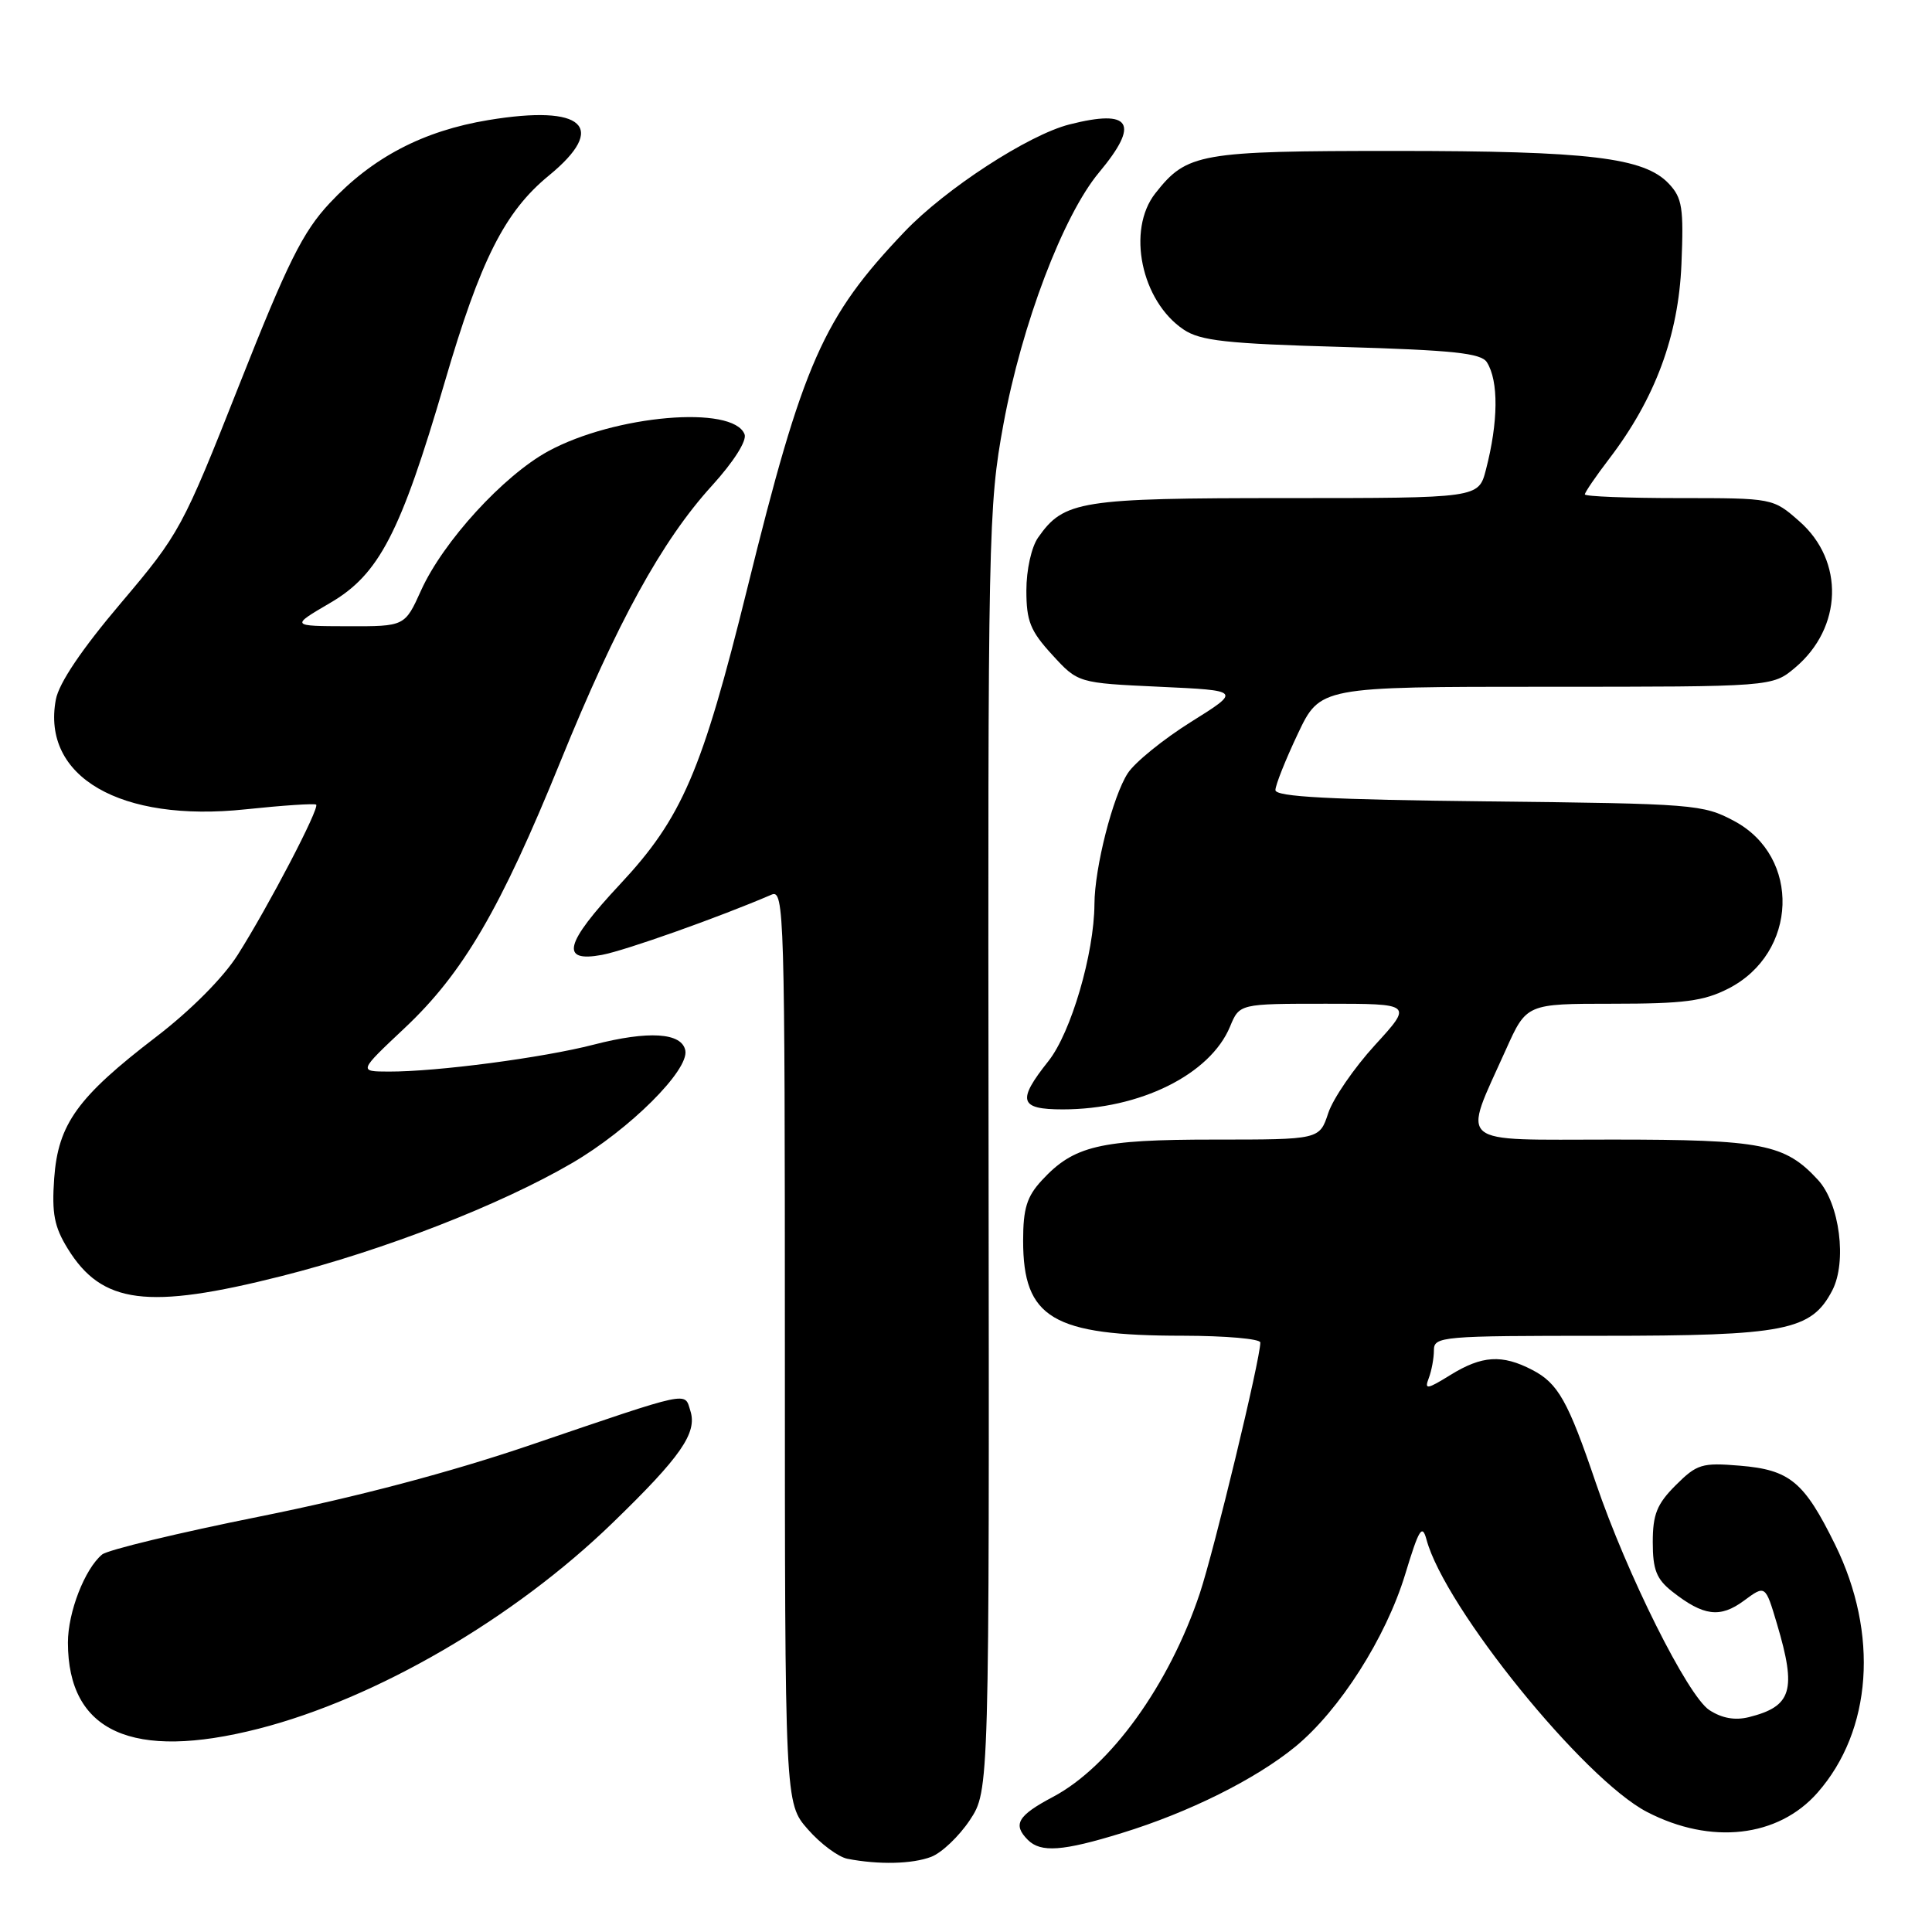 <?xml version="1.0" encoding="UTF-8" standalone="no"?>
<!DOCTYPE svg PUBLIC "-//W3C//DTD SVG 1.1//EN" "http://www.w3.org/Graphics/SVG/1.1/DTD/svg11.dtd" >
<svg xmlns="http://www.w3.org/2000/svg" xmlns:xlink="http://www.w3.org/1999/xlink" version="1.1" viewBox="0 0 256 256">
 <g >
 <path fill="currentColor"
d=" M 123.39 246.04 C 124.78 245.51 127.08 243.32 128.51 241.17 C 131.09 237.26 131.09 237.26 130.99 152.38 C 130.89 70.47 130.96 67.10 132.96 56.21 C 135.40 42.95 140.88 28.54 145.63 22.85 C 151.07 16.33 149.88 14.41 141.70 16.49 C 136.25 17.88 125.28 25.02 119.87 30.69 C 109.04 42.05 106.41 48.02 99.01 78.00 C 93.02 102.24 90.37 108.39 82.14 117.19 C 74.82 125.02 74.17 127.56 79.75 126.53 C 82.87 125.95 95.39 121.50 102.25 118.54 C 103.91 117.83 104.00 121.05 104.00 178.36 C 104.00 238.93 104.00 238.93 107.05 242.40 C 108.72 244.31 111.09 246.07 112.30 246.30 C 116.44 247.10 120.87 247.00 123.39 246.04 Z  M 148.64 242.89 C 157.53 240.16 166.36 235.76 171.63 231.45 C 177.50 226.63 183.63 217.02 186.19 208.62 C 188.02 202.59 188.45 201.88 189.02 204.01 C 191.44 213.00 209.86 235.76 218.25 240.10 C 226.71 244.48 235.62 243.47 240.83 237.54 C 248.07 229.30 248.97 216.48 243.16 204.67 C 239.05 196.32 237.17 194.76 230.53 194.21 C 225.51 193.79 224.85 194.00 222.04 196.80 C 219.55 199.29 219.00 200.66 219.00 204.35 C 219.00 208.00 219.49 209.24 221.58 210.89 C 225.73 214.15 227.92 214.43 231.08 212.10 C 233.92 210.00 233.92 210.00 235.46 215.18 C 238.08 223.99 237.44 226.10 231.74 227.53 C 229.89 227.99 228.16 227.68 226.49 226.59 C 223.62 224.70 215.58 208.61 211.46 196.50 C 207.77 185.62 206.45 183.29 203.03 181.52 C 199.03 179.44 196.37 179.61 192.19 182.19 C 189.07 184.12 188.72 184.17 189.32 182.61 C 189.69 181.64 190.00 179.97 190.00 178.92 C 190.00 177.08 190.98 177.00 212.25 177.00 C 236.58 177.00 240.00 176.32 242.78 171.00 C 244.76 167.20 243.77 159.46 240.89 156.34 C 236.51 151.58 233.54 151.00 213.60 151.00 C 192.59 151.00 193.75 151.99 199.54 139.08 C 202.27 133.00 202.27 133.00 213.68 133.00 C 223.12 133.00 225.76 132.66 229.02 130.99 C 238.23 126.29 238.67 113.53 229.79 108.79 C 225.66 106.58 224.48 106.49 197.25 106.19 C 176.21 105.96 169.00 105.58 169.00 104.69 C 169.00 104.04 170.33 100.69 171.96 97.25 C 174.92 91.00 174.92 91.00 204.88 91.00 C 234.85 91.00 234.85 91.00 237.86 88.47 C 244.15 83.17 244.42 74.33 238.43 69.08 C 234.93 66.00 234.93 66.00 222.47 66.00 C 215.61 66.00 210.00 65.78 210.00 65.51 C 210.00 65.24 211.46 63.10 213.25 60.76 C 219.32 52.81 222.41 44.47 222.80 35.00 C 223.11 27.54 222.91 26.23 221.13 24.34 C 217.86 20.87 210.57 20.00 184.90 20.00 C 158.90 20.00 157.28 20.29 153.09 25.61 C 149.26 30.48 151.22 39.90 156.84 43.67 C 159.06 45.16 162.49 45.54 177.79 45.97 C 192.55 46.40 196.26 46.79 197.02 48.00 C 198.59 50.48 198.54 55.90 196.89 62.25 C 195.92 66.00 195.92 66.00 170.41 66.00 C 143.11 66.00 140.98 66.34 137.56 71.22 C 136.67 72.48 136.00 75.51 136.00 78.24 C 136.00 82.30 136.52 83.60 139.42 86.76 C 142.84 90.50 142.84 90.50 153.65 91.00 C 164.46 91.50 164.46 91.50 157.81 95.66 C 154.15 97.95 150.38 101.01 149.44 102.45 C 147.46 105.48 145.04 114.97 145.02 119.80 C 144.98 126.36 141.92 136.82 138.93 140.59 C 134.73 145.87 135.06 147.00 140.82 147.00 C 151.03 147.00 160.36 142.38 162.99 136.02 C 164.24 133.00 164.24 133.00 175.72 133.00 C 187.20 133.00 187.20 133.00 182.18 138.49 C 179.42 141.51 176.64 145.56 176.00 147.49 C 174.84 151.00 174.84 151.00 160.89 151.00 C 145.71 151.00 142.28 151.81 138.04 156.41 C 136.06 158.55 135.57 160.14 135.57 164.39 C 135.57 174.67 139.47 176.99 156.75 176.99 C 162.39 177.00 167.00 177.40 167.00 177.89 C 167.00 180.09 160.89 205.38 158.98 211.13 C 154.93 223.25 147.14 234.06 139.54 238.09 C 134.84 240.58 134.15 241.75 136.20 243.80 C 137.91 245.51 140.82 245.30 148.64 242.89 Z  M 34.28 229.06 C 49.86 225.07 68.08 214.48 81.16 201.80 C 90.22 193.03 92.41 189.87 91.48 186.95 C 90.67 184.39 91.81 184.15 70.26 191.48 C 59.65 195.09 47.25 198.37 34.45 200.94 C 23.68 203.10 14.26 205.37 13.53 205.98 C 11.23 207.89 9.00 213.63 9.00 217.65 C 9.01 229.49 17.54 233.34 34.28 229.06 Z  M 37.30 169.09 C 50.86 165.67 66.32 159.65 75.82 154.10 C 83.40 149.68 91.30 141.82 90.81 139.20 C 90.35 136.82 85.94 136.54 78.63 138.43 C 71.93 140.16 57.89 142.01 51.53 141.99 C 47.50 141.98 47.50 141.98 53.60 136.24 C 61.35 128.96 66.31 120.47 74.26 100.91 C 81.75 82.48 87.70 71.64 94.36 64.33 C 97.22 61.18 98.98 58.40 98.66 57.55 C 97.16 53.64 81.46 54.99 72.64 59.79 C 66.70 63.03 58.73 71.75 55.80 78.22 C 53.64 83.00 53.64 83.00 46.07 82.98 C 38.50 82.96 38.50 82.96 43.73 79.90 C 50.23 76.12 53.07 70.64 58.92 50.66 C 63.66 34.43 66.88 28.06 72.72 23.27 C 80.60 16.81 77.36 13.82 64.72 15.91 C 56.06 17.34 49.34 20.86 43.68 26.92 C 40.12 30.73 38.12 34.76 31.70 51.00 C 24.18 70.02 23.79 70.73 16.01 79.92 C 10.83 86.03 7.81 90.51 7.40 92.69 C 5.48 102.94 15.95 109.00 32.54 107.24 C 37.47 106.72 41.67 106.44 41.89 106.62 C 42.39 107.04 35.60 120.05 31.50 126.52 C 29.59 129.54 25.27 133.88 20.69 137.39 C 10.27 145.37 7.70 148.93 7.18 156.14 C 6.85 160.80 7.19 162.56 8.98 165.46 C 13.51 172.80 19.54 173.58 37.30 169.09 Z "/>
</g>
</svg>